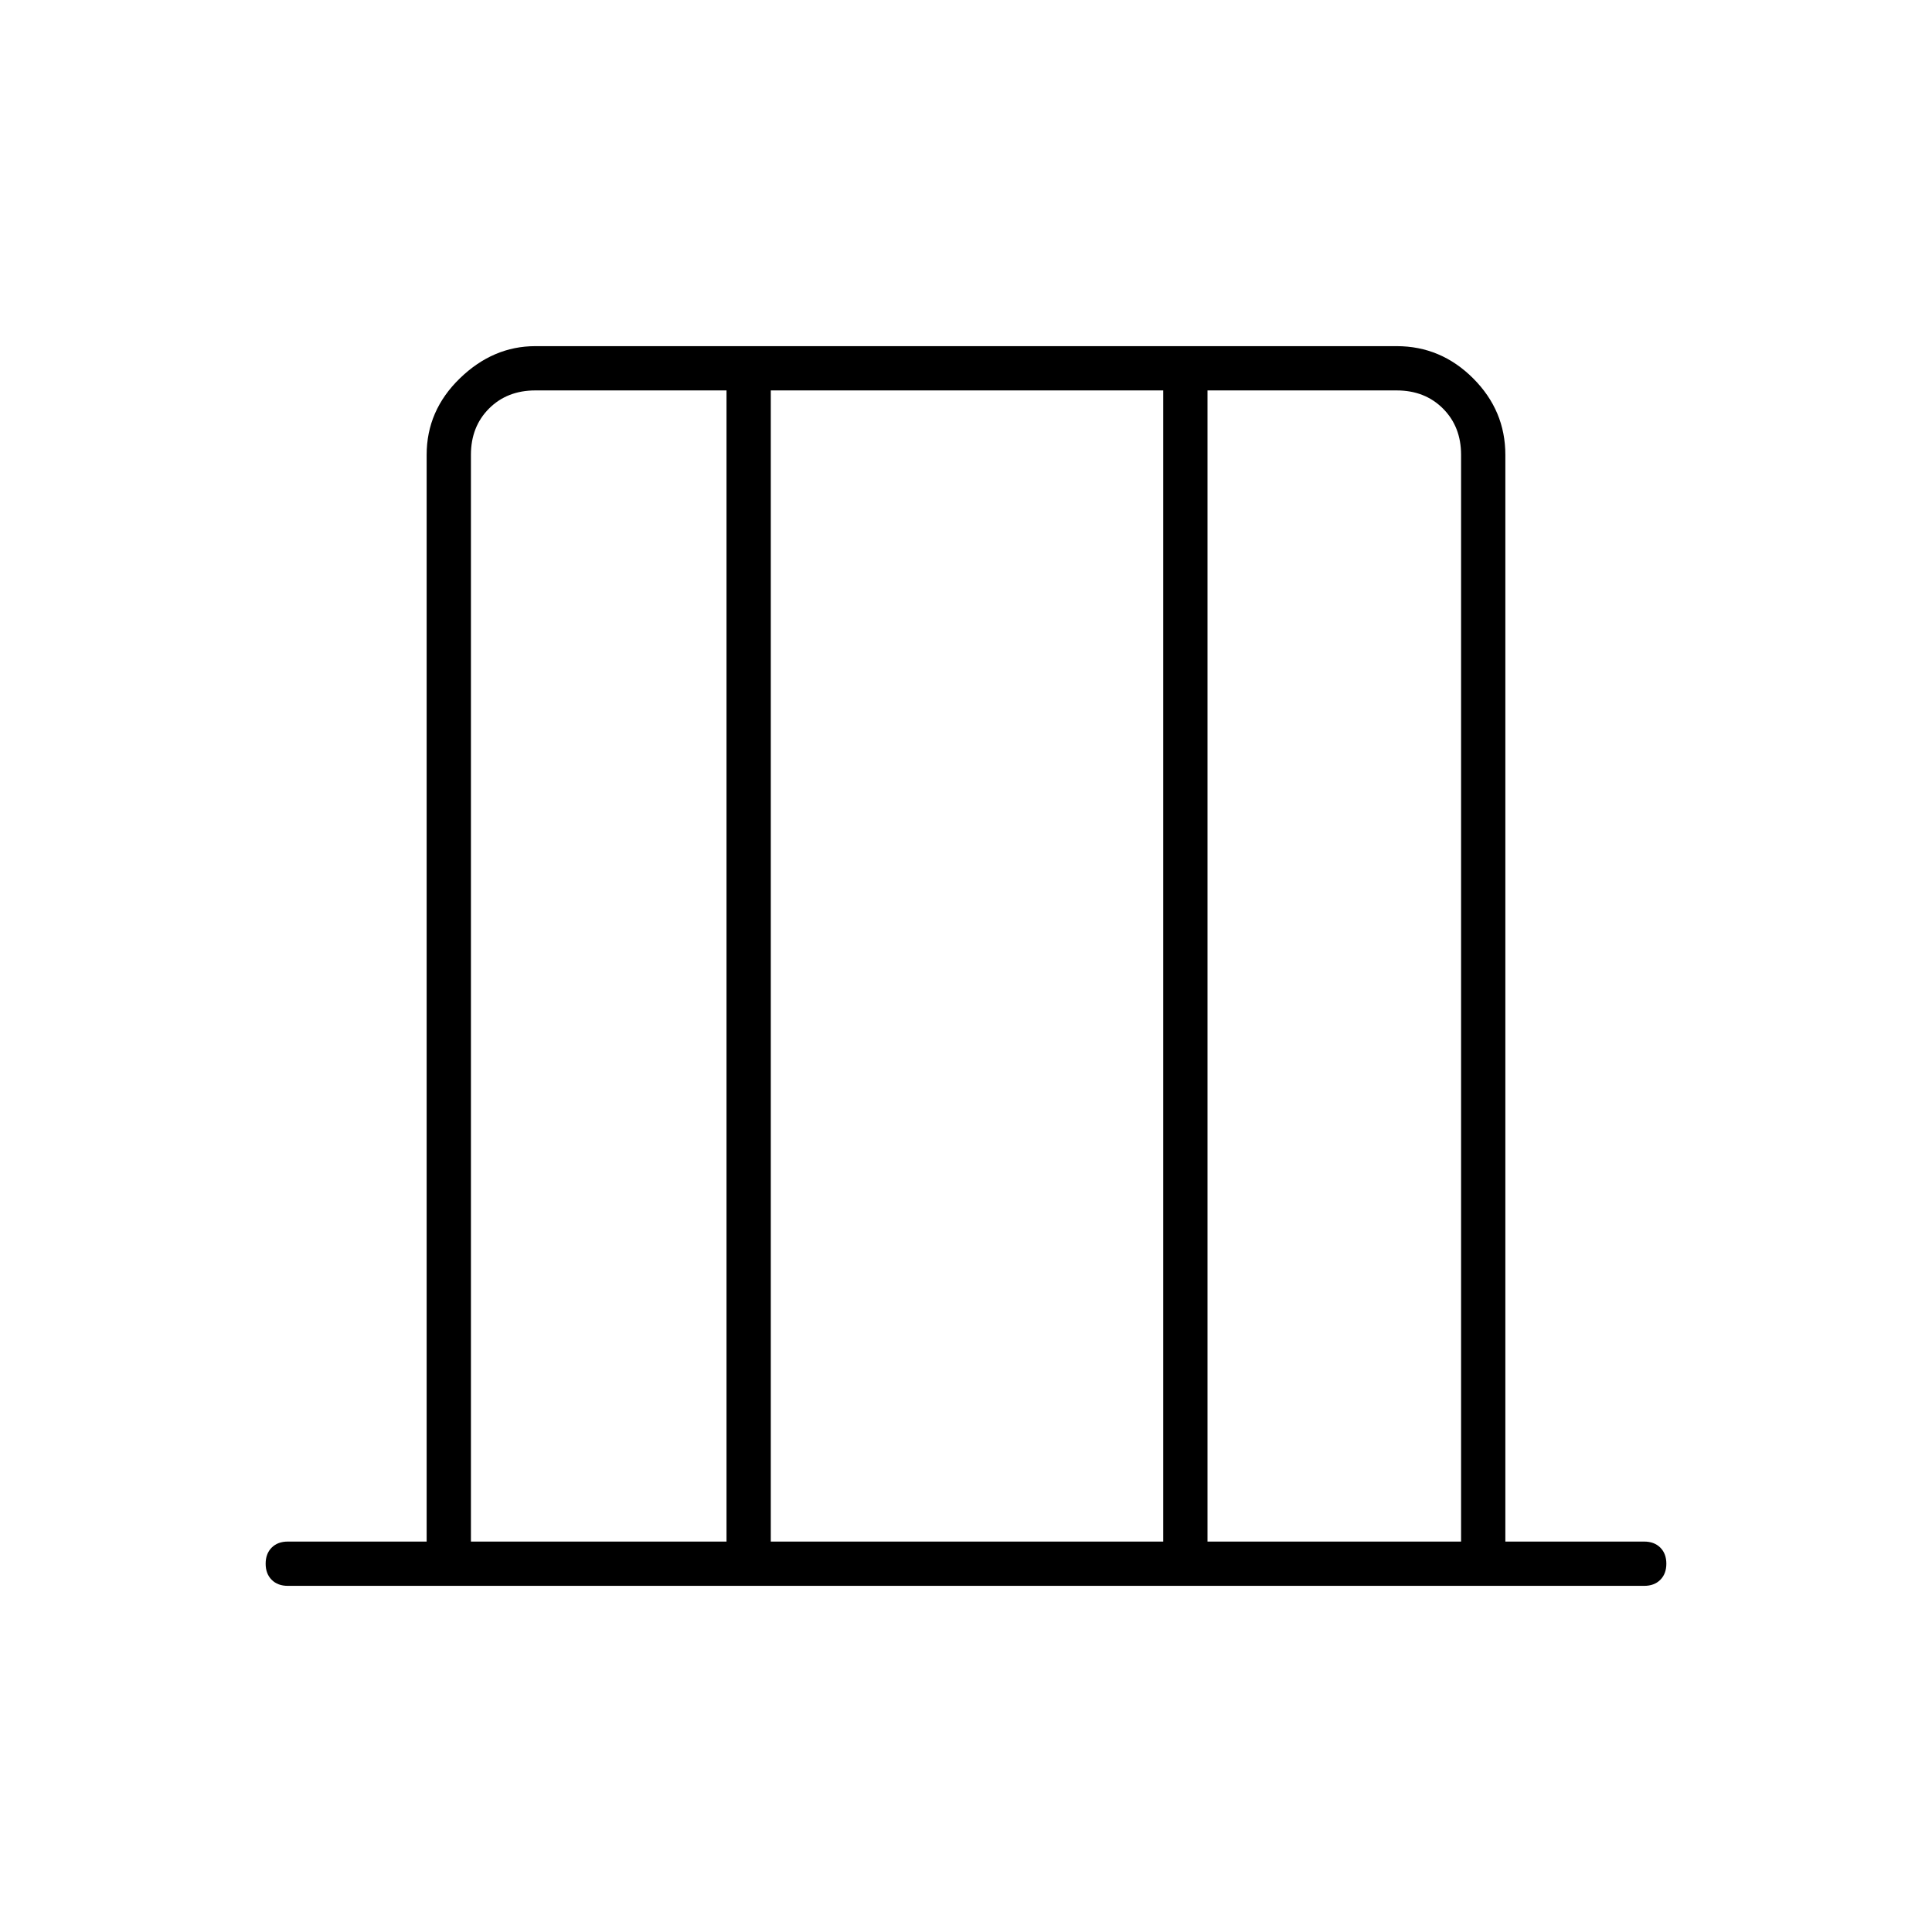 <svg xmlns="http://www.w3.org/2000/svg" height="48" width="48"><path d="M11.7 38.3h6.35V9.7H13.3q-.7 0-1.15.45-.45.45-.45 1.15Zm7.45 0h9.75V9.7h-9.75Zm10.85 0h6.3v-27q0-.7-.45-1.15-.45-.45-1.15-.45H30Zm-18.3 0V9.7v28.6Zm24.6 0V9.7v28.6ZM7.15 39.4q-.25 0-.4-.15-.15-.15-.15-.4t.15-.4q.15-.15.4-.15h3.45v-27q0-1.1.825-1.9.825-.8 1.875-.8h21.4q1.1 0 1.9.8.8.8.8 1.9v27h3.45q.25 0 .4.15.15.15.15.4t-.15.4q-.15.15-.4.15Z"/></svg>